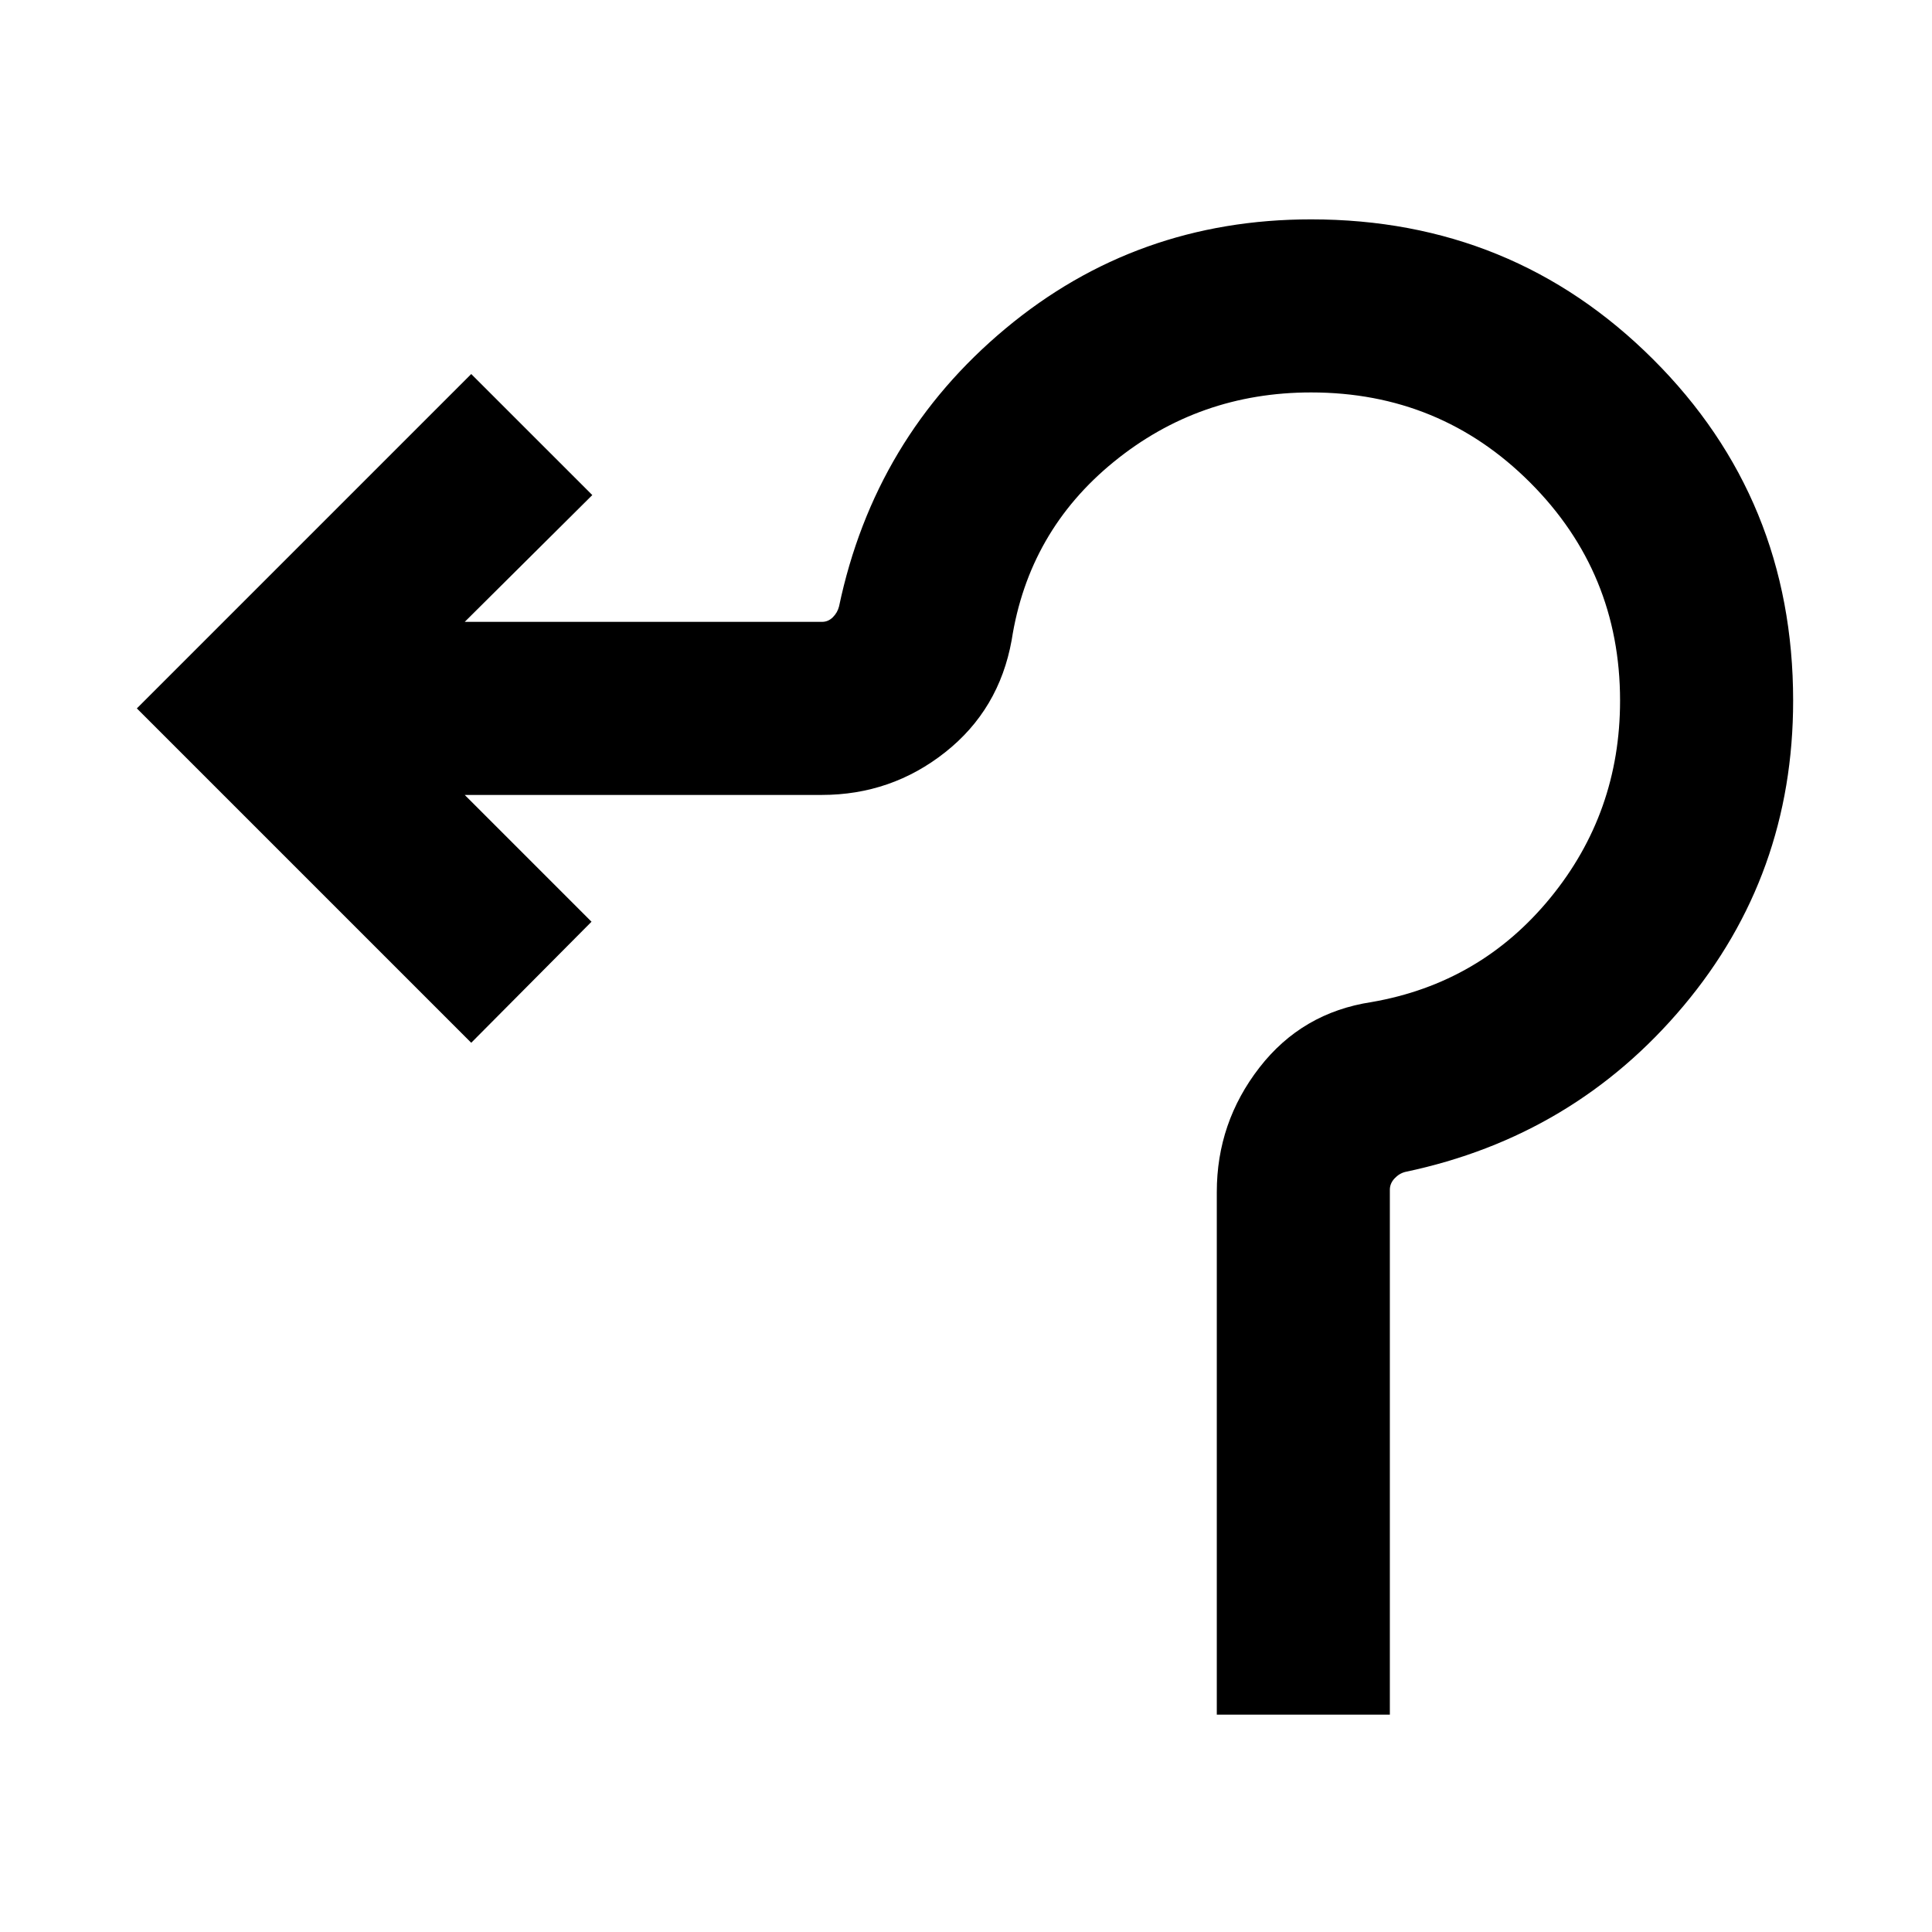 <svg xmlns="http://www.w3.org/2000/svg" height="24" viewBox="0 -960 960 960" width="24"><path d="M604.62-108v-259.69q0-34.54 21.19-61.85 21.19-27.31 55.73-32.54 54.07-9.38 88.77-51.73Q805-556.15 805-611.85q0-63.69-44.73-108.42Q715.54-765 651.46-765q-55.69 0-98.04 34.5-42.34 34.5-50.73 88.58-6.23 34.54-33.04 55.73Q442.85-565 408.31-565H230.92l63 63-59.77 60.15L68-608l166.15-166.15L294.31-714l-63.39 63h177.54q3.08 0 5.39-2.31 2.3-2.3 3.07-5.38 17.62-83.77 82.7-138.04Q564.69-851 651.46-851q100.23 0 169.88 69.46Q891-712.08 891-611.85q0 86.77-54.46 151.66-54.46 64.88-138.23 82.5-3.08.77-5.39 3.27-2.31 2.5-2.31 5.57V-108h-85.99Z"/></svg>